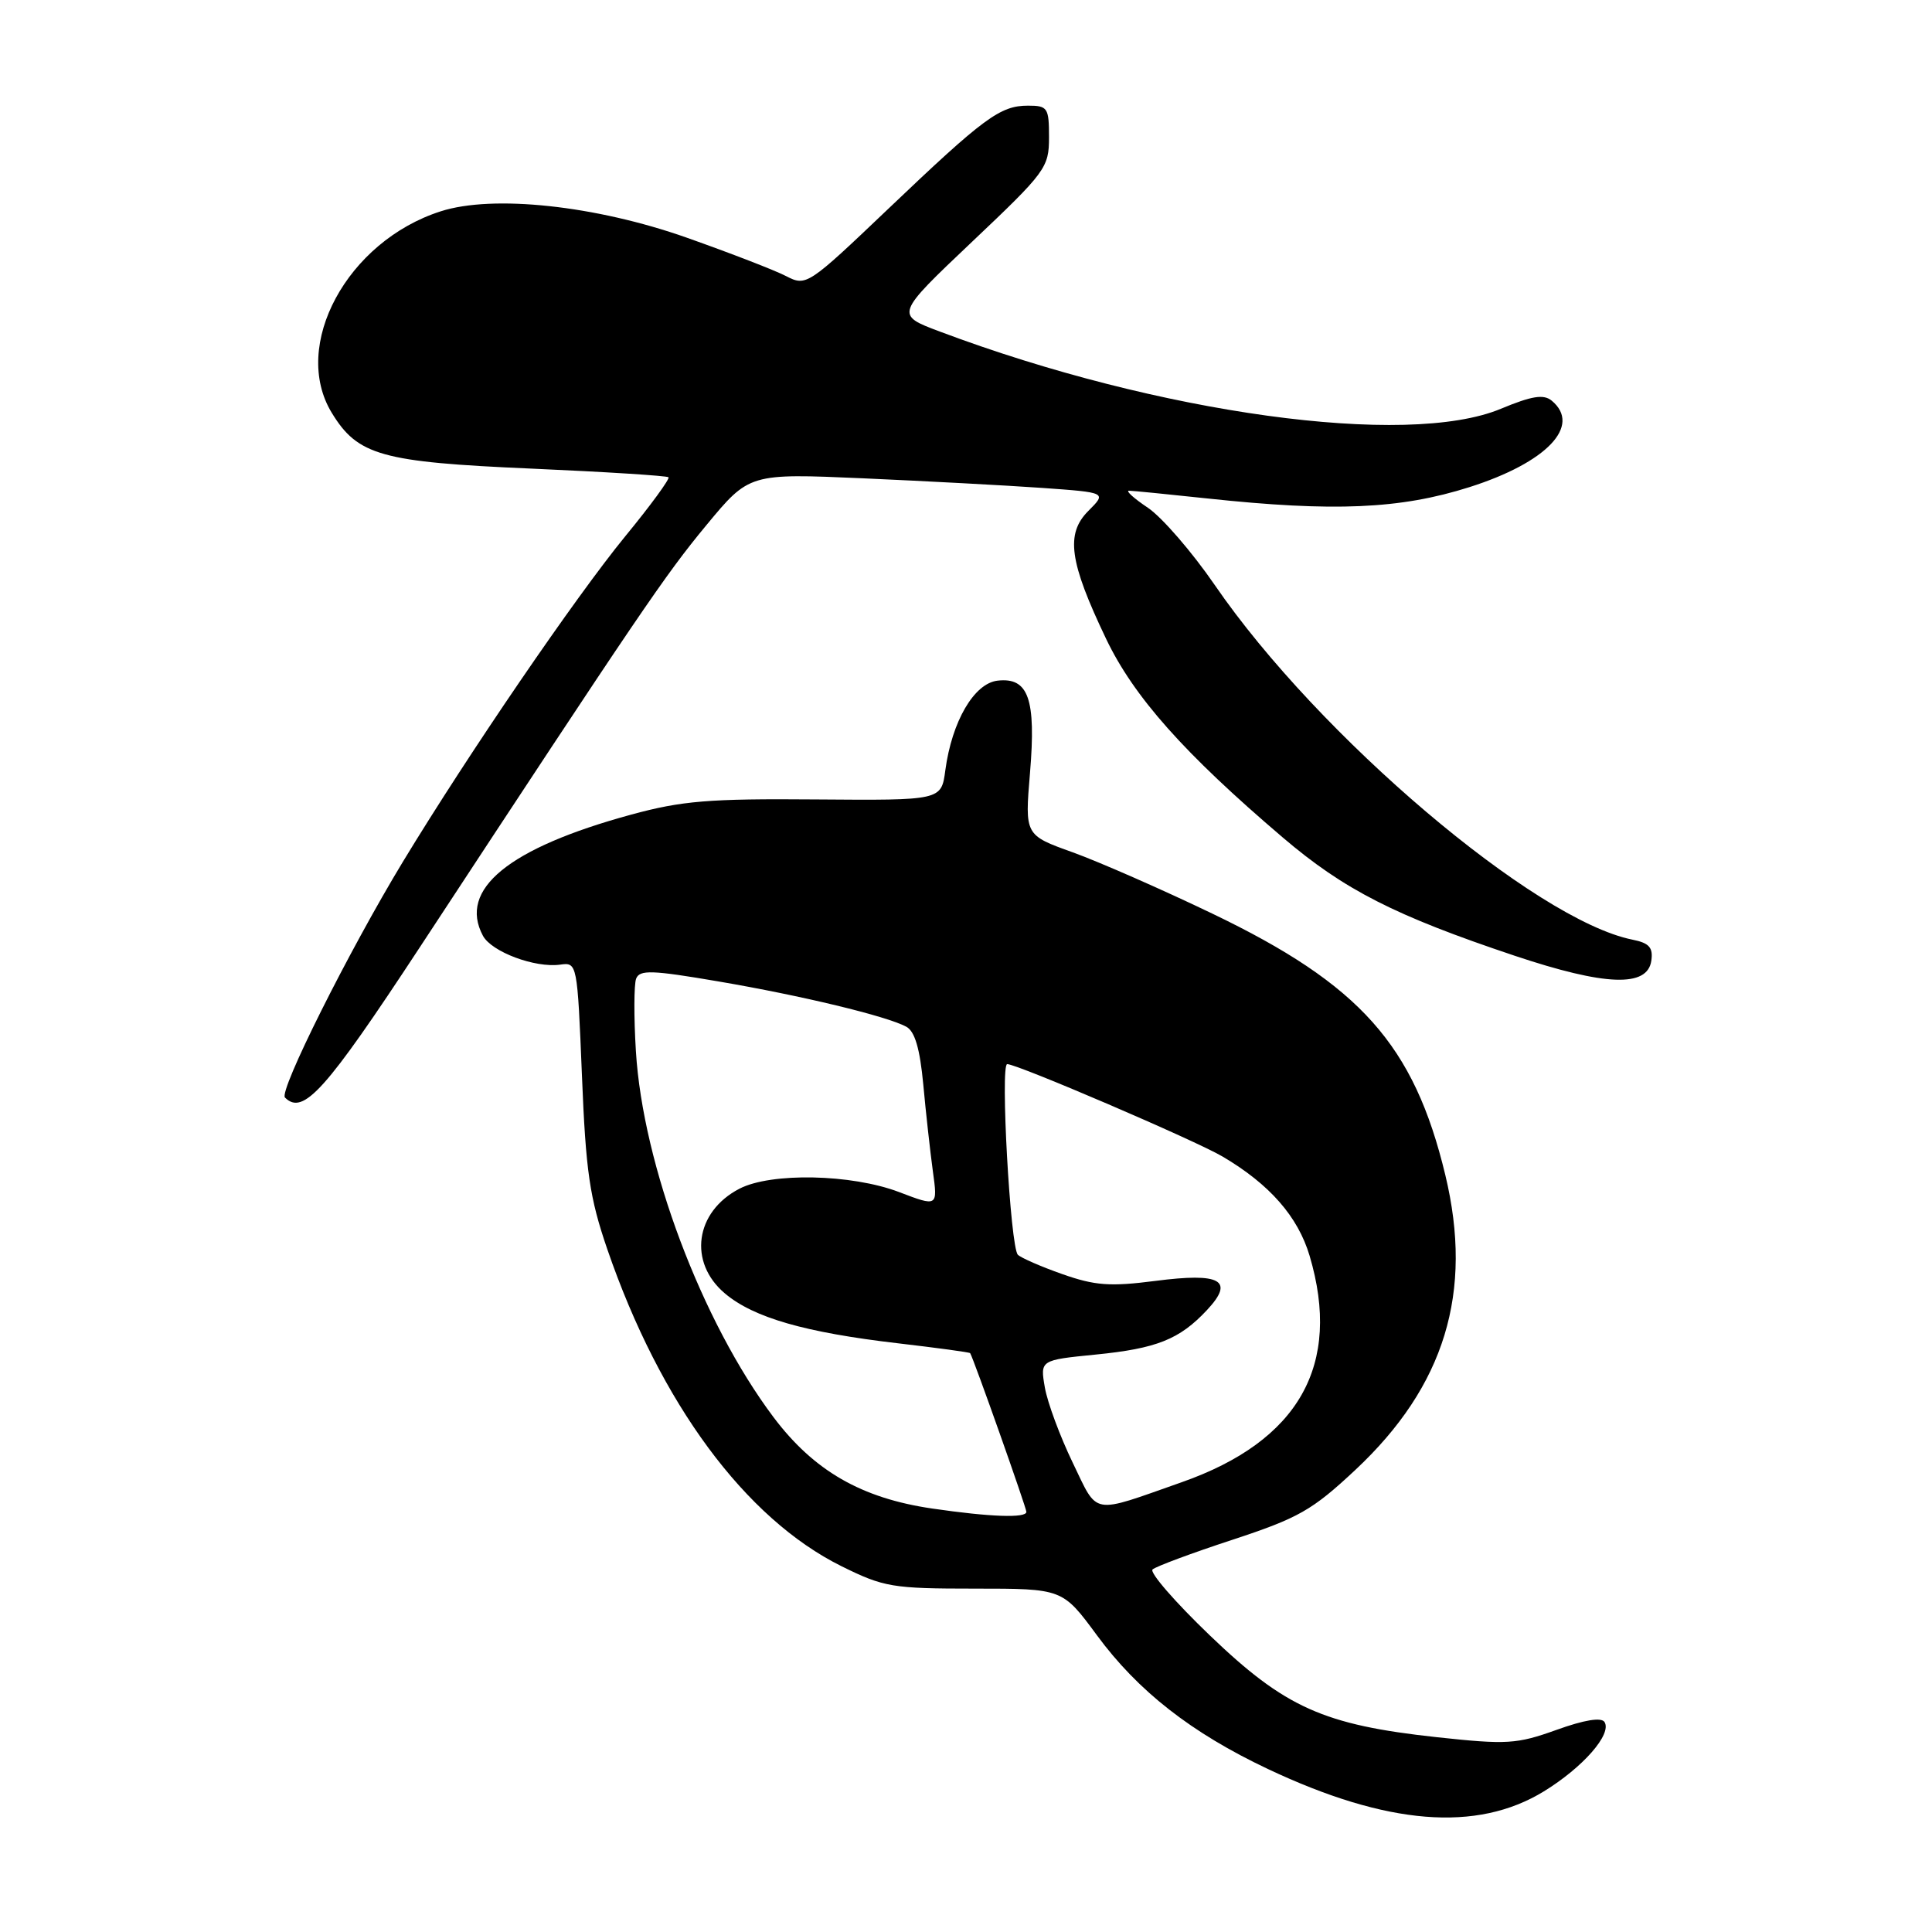 <?xml version="1.0" encoding="UTF-8" standalone="no"?>
<!DOCTYPE svg PUBLIC "-//W3C//DTD SVG 1.1//EN" "http://www.w3.org/Graphics/SVG/1.1/DTD/svg11.dtd" >
<svg xmlns="http://www.w3.org/2000/svg" xmlns:xlink="http://www.w3.org/1999/xlink" version="1.1" viewBox="0 0 256 256">
 <g >
 <path fill="currentColor"
d=" M 204.58 237.36 C 209.78 234.16 213.60 229.79 212.61 228.18 C 212.20 227.52 209.93 227.89 206.24 229.22 C 200.97 231.11 199.68 231.19 190.41 230.19 C 175.39 228.56 170.28 226.27 160.31 216.70 C 155.70 212.28 152.29 208.35 152.72 207.96 C 153.15 207.57 157.92 205.79 163.33 204.02 C 172.07 201.14 173.87 200.12 179.57 194.79 C 191.45 183.68 195.25 171.23 191.51 155.69 C 187.36 138.45 180.25 130.47 160.62 121.05 C 153.96 117.85 145.64 114.20 142.15 112.94 C 135.79 110.66 135.79 110.66 136.48 102.42 C 137.30 92.60 136.28 89.72 132.18 90.19 C 129.07 90.55 126.13 95.59 125.26 102.07 C 124.73 106.06 124.73 106.06 108.11 105.93 C 93.93 105.81 90.35 106.11 83.60 107.95 C 67.38 112.38 60.70 117.84 63.99 123.99 C 65.14 126.13 70.89 128.28 74.22 127.82 C 76.48 127.50 76.50 127.61 77.11 142.50 C 77.62 155.25 78.13 158.70 80.46 165.50 C 87.49 185.96 98.76 201.21 111.50 207.53 C 117.12 210.31 118.24 210.50 129.15 210.50 C 140.79 210.50 140.79 210.50 145.34 216.67 C 150.79 224.08 157.88 229.62 168.00 234.40 C 183.77 241.85 195.69 242.81 204.58 237.36 Z  M 55.64 125.50 C 84.85 81.02 88.10 76.23 93.58 69.61 C 99.28 62.72 99.28 62.72 114.39 63.38 C 122.70 63.75 133.36 64.32 138.07 64.65 C 146.65 65.26 146.65 65.26 144.22 67.69 C 141.17 70.74 141.68 74.43 146.56 84.64 C 150.23 92.32 156.90 99.83 169.96 110.96 C 178.10 117.90 184.81 121.32 200.70 126.64 C 212.72 130.66 218.31 130.86 218.81 127.29 C 219.06 125.55 218.52 124.95 216.31 124.51 C 203.42 121.92 174.71 97.55 160.97 77.53 C 157.96 73.15 153.97 68.54 152.10 67.28 C 150.23 66.03 149.11 65.01 149.60 65.02 C 150.10 65.03 154.78 65.49 160.00 66.05 C 176.73 67.84 185.54 67.46 194.70 64.55 C 204.96 61.29 209.61 56.41 205.61 53.09 C 204.54 52.21 202.99 52.45 198.86 54.17 C 186.43 59.35 153.54 54.83 124.55 43.94 C 118.60 41.71 118.60 41.71 128.80 32.04 C 138.57 22.79 139.00 22.21 139.00 18.19 C 139.00 14.28 138.82 14.00 136.22 14.00 C 132.52 14.00 130.40 15.57 117.69 27.68 C 107.04 37.83 106.83 37.96 104.17 36.59 C 102.69 35.82 96.76 33.53 90.99 31.49 C 78.92 27.23 65.33 25.77 58.40 28.00 C 46.00 31.97 38.53 45.79 43.96 54.70 C 47.40 60.35 50.55 61.23 70.35 62.09 C 80.17 62.52 88.37 63.04 88.58 63.24 C 88.78 63.45 86.21 66.97 82.85 71.06 C 76.21 79.17 62.10 99.83 53.39 114.18 C 46.21 126.03 36.92 144.59 37.76 145.43 C 40.17 147.84 43.12 144.56 55.64 125.50 Z  M 123.53 199.89 C 114.14 198.52 107.84 194.89 102.49 187.78 C 92.99 175.13 85.18 154.39 84.26 139.29 C 83.98 134.78 84.00 130.45 84.29 129.68 C 84.75 128.48 86.39 128.54 95.17 130.04 C 106.25 131.93 117.44 134.63 120.08 136.04 C 121.22 136.65 121.89 138.93 122.34 143.71 C 122.68 147.44 123.26 152.62 123.61 155.20 C 124.26 159.91 124.26 159.91 119.12 157.95 C 112.83 155.56 102.17 155.34 97.98 157.51 C 92.09 160.56 91.16 167.28 96.07 171.40 C 99.87 174.60 106.69 176.56 118.96 177.99 C 124.17 178.60 128.48 179.18 128.55 179.30 C 129.00 180.00 136.00 199.79 136.00 200.33 C 136.00 201.18 131.21 201.01 123.53 199.89 Z  M 142.13 193.79 C 140.46 190.33 138.80 185.86 138.45 183.86 C 137.82 180.22 137.82 180.22 145.16 179.49 C 153.26 178.69 156.30 177.48 159.94 173.58 C 163.62 169.64 161.77 168.60 153.07 169.73 C 147.09 170.50 145.09 170.35 140.77 168.83 C 137.93 167.83 135.28 166.67 134.87 166.26 C 133.87 165.23 132.52 141.00 133.46 141.00 C 134.81 141.00 158.41 151.13 162.00 153.25 C 168.24 156.93 171.98 161.20 173.53 166.40 C 177.82 180.86 172.12 190.95 156.56 196.41 C 144.44 200.67 145.55 200.87 142.13 193.79 Z "/>
</g>
</svg>